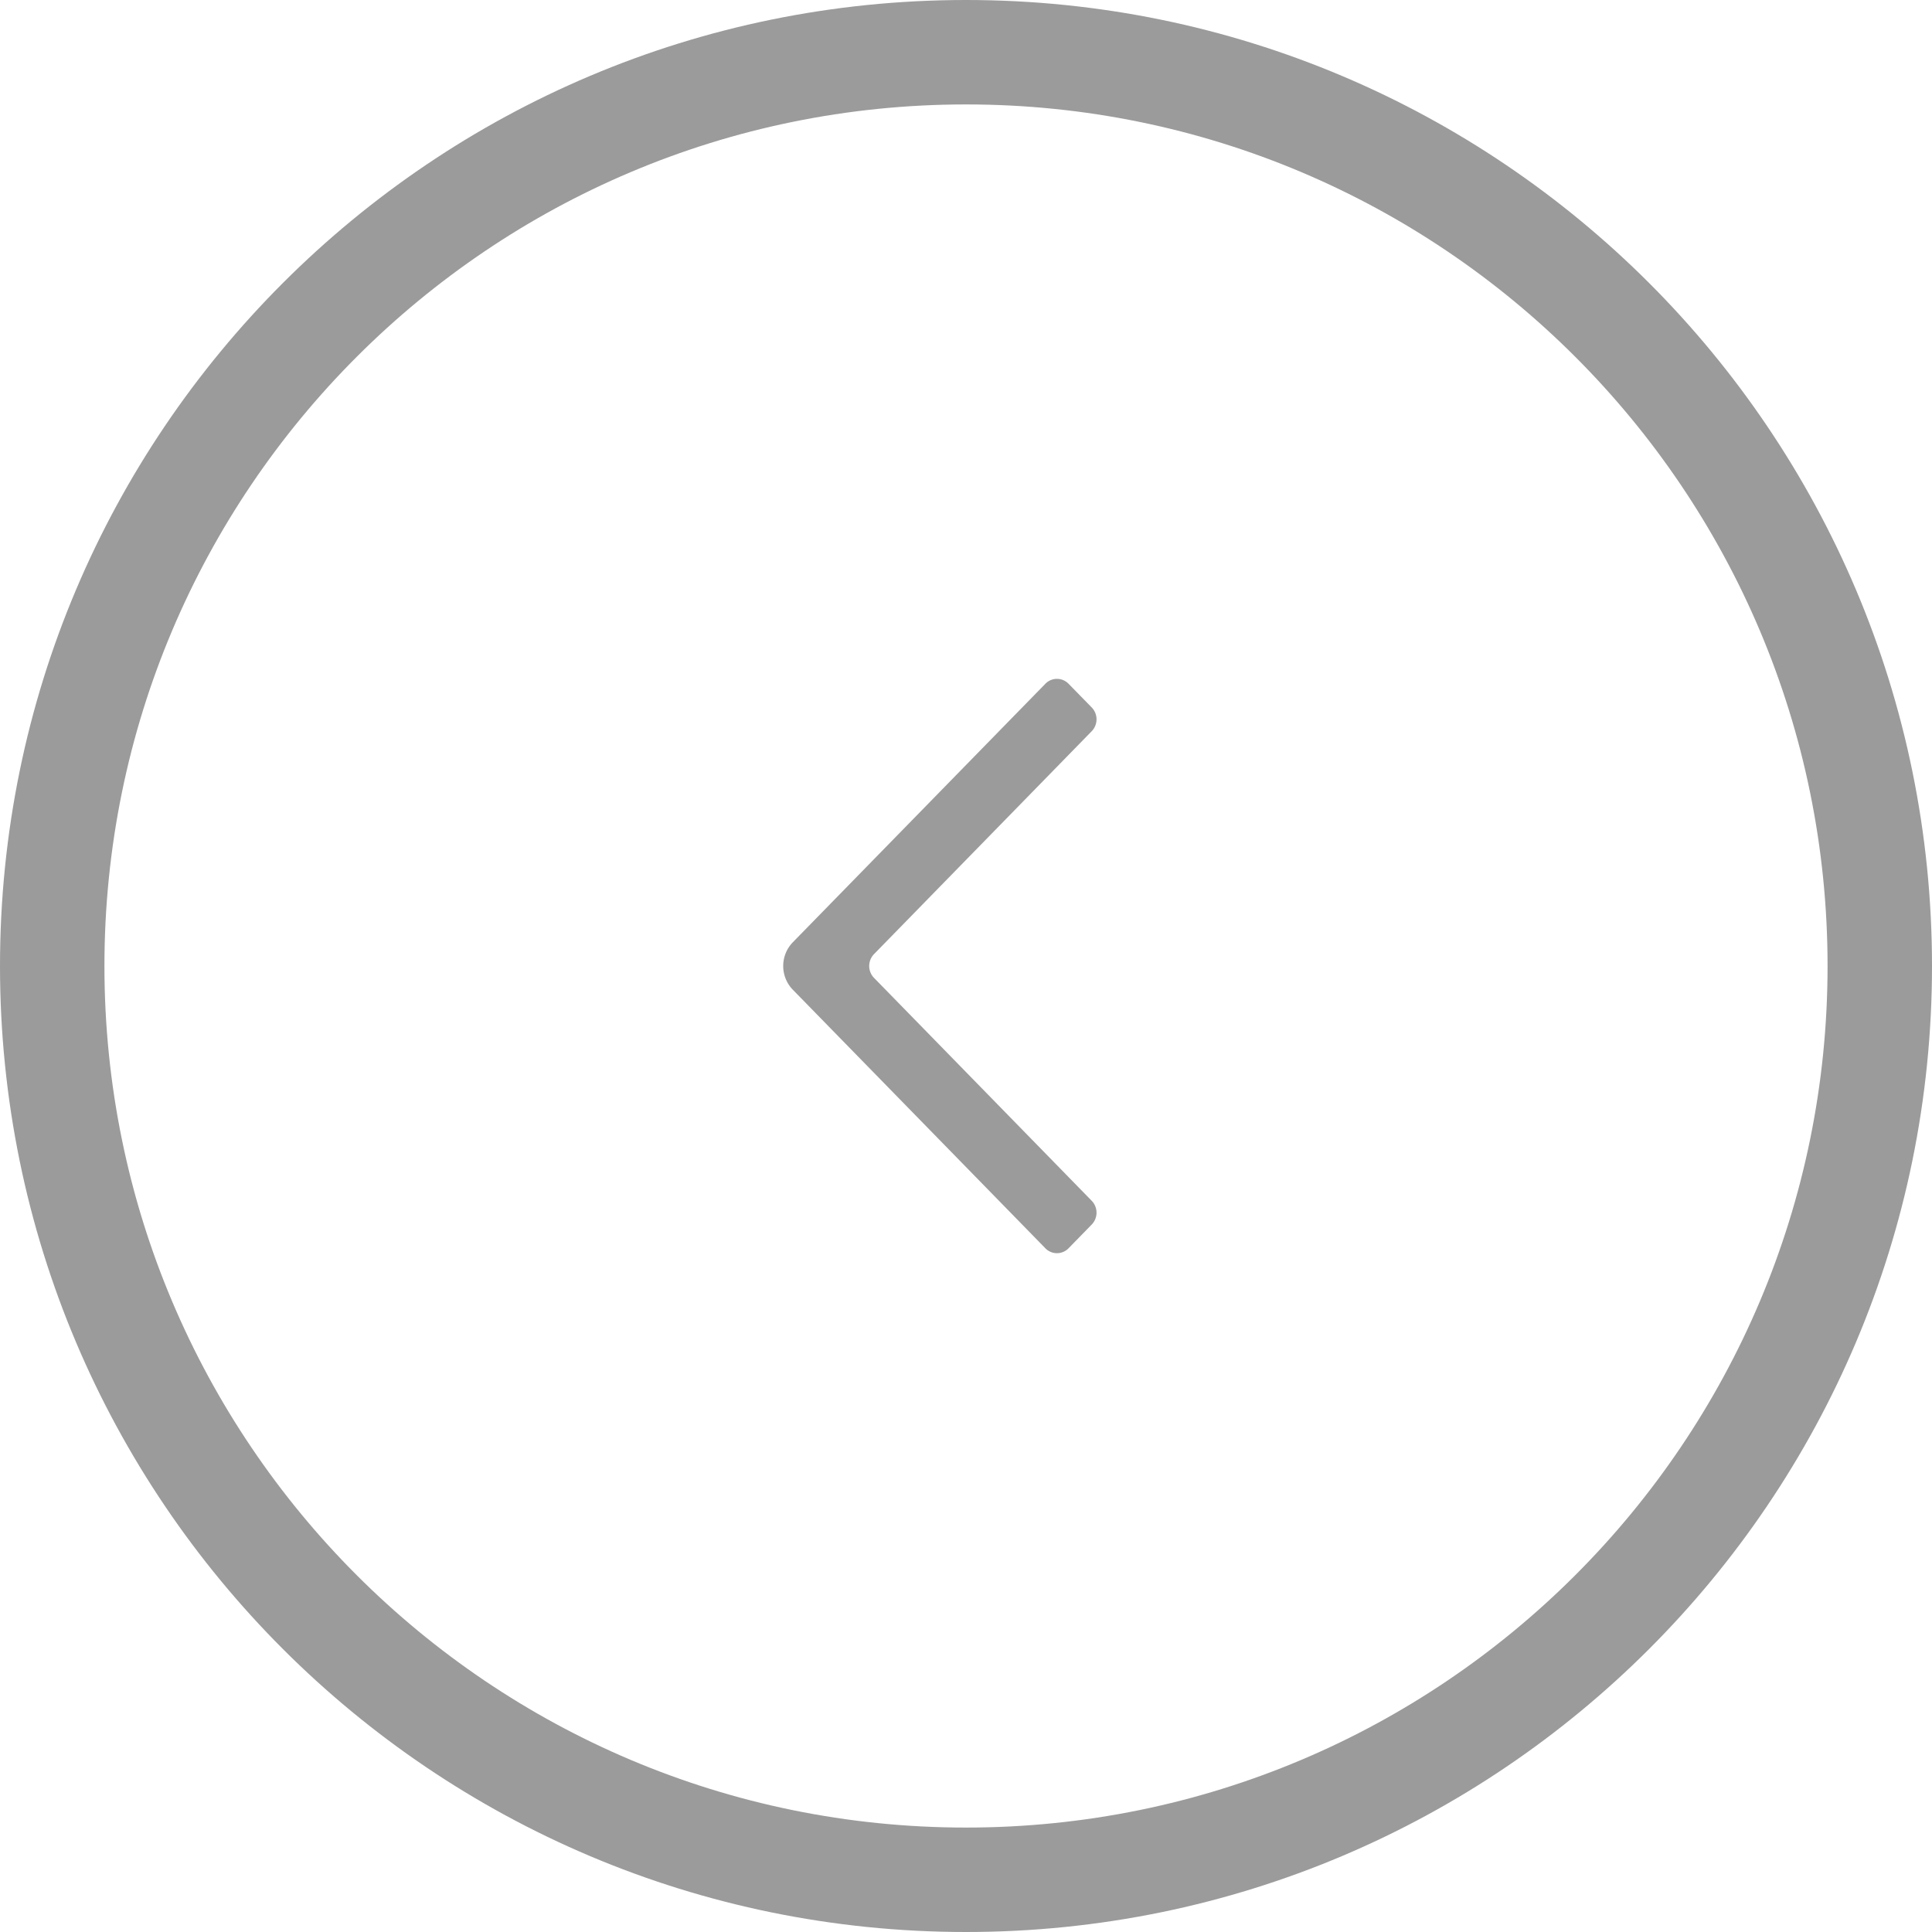 <svg xmlns="http://www.w3.org/2000/svg" width="37" height="37" viewBox="0 0 37 37"><g><g transform="matrix(-1 0 0 1 37 0)"><g><path fill="#9b9b9b" d="M2 18.5C2 9.387 9.387 2 18.5 2S35 9.387 35 18.5 27.613 35 18.5 35 2 27.613 2 18.5zm35 0C37 8.283 28.717 0 18.5 0S0 8.283 0 18.5 8.283 37 18.5 37 37 28.717 37 18.5z"/></g><g><path fill="#9b9b9b" d="M16.98 23.906l4.836-4.951a.653.653 0 0 0 0-.91l-4.836-4.95a.309.309 0 0 0-.444 0l-.444.454a.327.327 0 0 0 0 .454l4.17 4.27a.327.327 0 0 1 0 .454l-4.17 4.27a.327.327 0 0 0 0 .454l.444.455a.309.309 0 0 0 .444 0"/></g></g></g></svg>